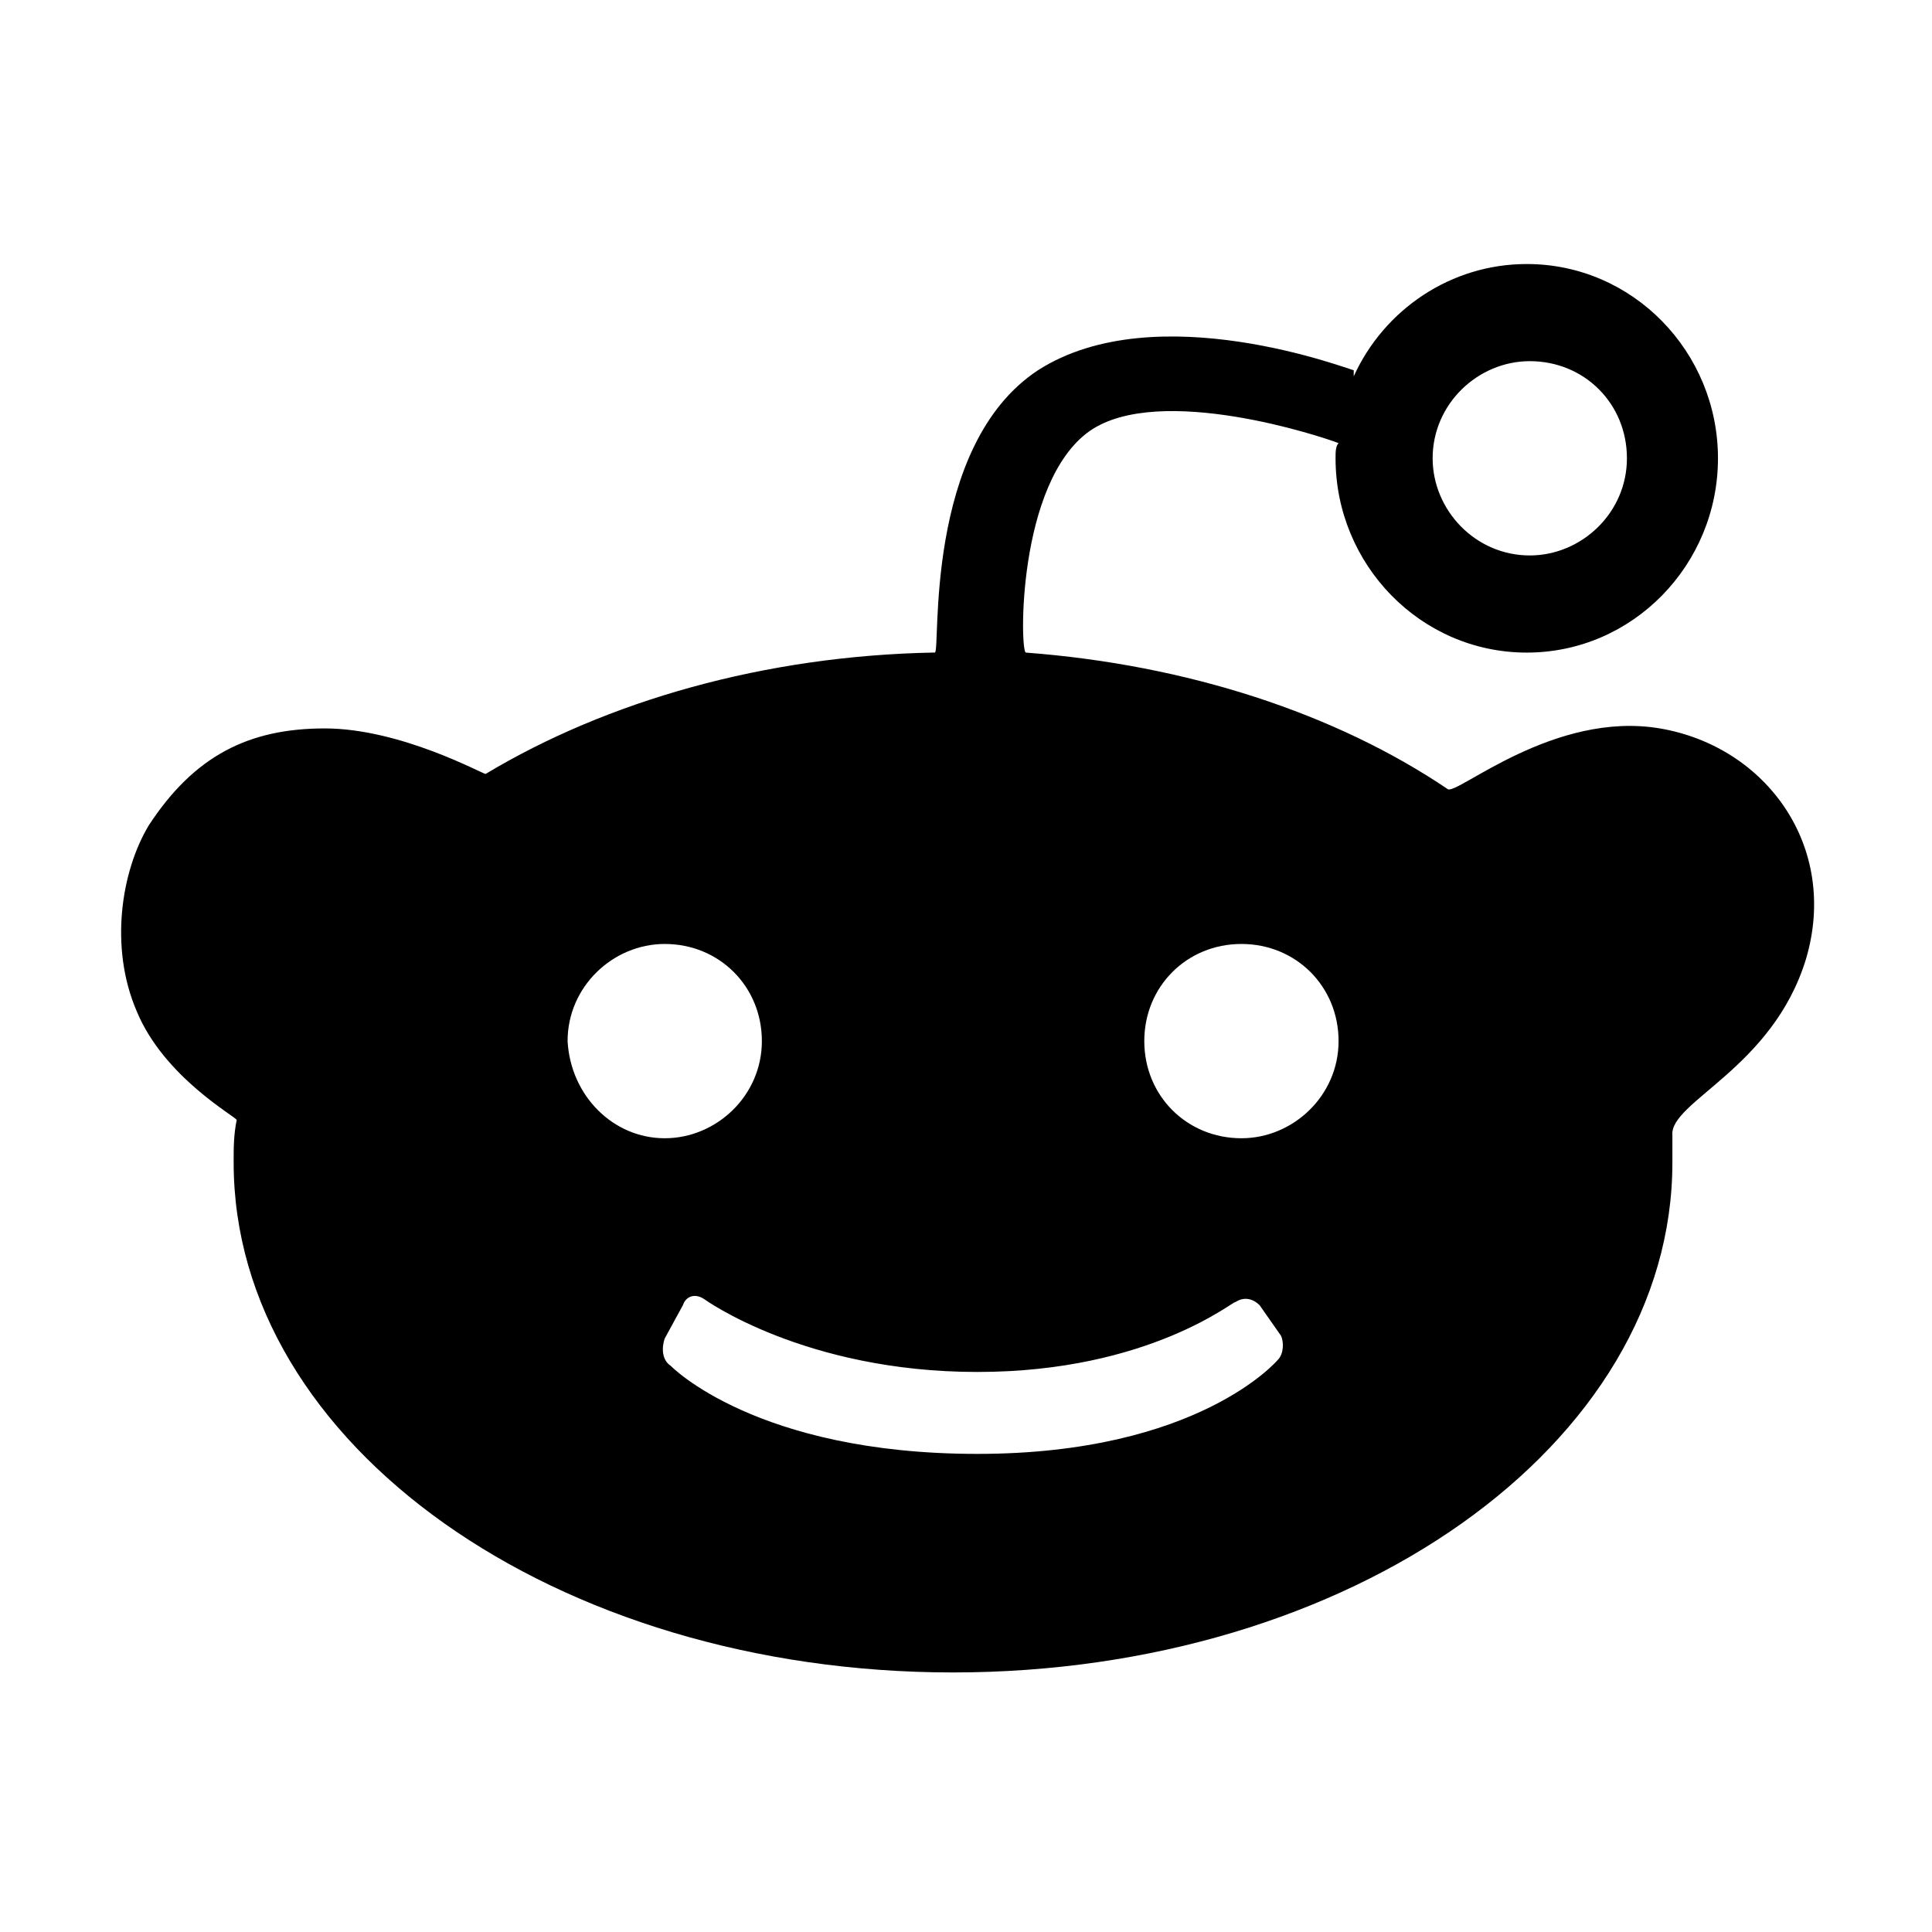<!-- Generated by IcoMoon.io -->
<svg version="1.1" xmlns="http://www.w3.org/2000/svg" width="32" height="32" viewBox="0 0 32 32">
<title>reddit</title>
<path d="M25.338 9.2c0.855 0 1.609-0.704 1.609-1.609s-0.704-1.609-1.609-1.609c-0.855 0-1.609 0.704-1.609 1.609 0 0.855 0.704 1.609 1.609 1.609zM16.188 22.724c-2.866 0-4.525-1.207-4.525-1.207-0.151-0.101-0.302-0.050-0.352 0.101l-0.302 0.553c-0.050 0.151-0.050 0.352 0.101 0.452 0 0 1.408 1.458 5.078 1.458s4.977-1.558 4.977-1.558c0.101-0.101 0.101-0.302 0.050-0.402l-0.352-0.503c-0.101-0.101-0.251-0.151-0.402-0.050 0-0.050-1.408 1.156-4.273 1.156zM11.010 18.853c0.855 0 1.609-0.704 1.609-1.609s-0.704-1.609-1.609-1.609c-0.855 0-1.609 0.704-1.609 1.609 0.050 0.905 0.754 1.609 1.609 1.609zM20.562 18.853c0.855 0 1.609-0.704 1.609-1.609s-0.704-1.609-1.609-1.609-1.609 0.704-1.609 1.609c0 0.905 0.704 1.609 1.609 1.609zM22.171 7.34c-0.251-0.101-2.966-1.005-4.123-0.201-1.207 0.855-1.156 3.67-1.056 3.67 2.665 0.201 5.128 1.005 6.988 2.262 0.151 0.101 1.76-1.307 3.519-1.005s2.966 1.961 2.413 3.821c-0.553 1.81-2.262 2.363-2.212 2.916v0.452c0 4.676-5.329 8.446-11.915 8.446s-11.915-3.771-11.915-8.446c0-0.251 0-0.452 0.050-0.704 0-0.050-1.207-0.704-1.659-1.81-0.452-1.056-0.251-2.313 0.201-3.067 0.754-1.156 1.659-1.609 2.916-1.609s2.614 0.754 2.665 0.754c2.011-1.207 4.625-1.961 7.441-2.011 0.101 0-0.201-3.419 1.709-4.676 1.961-1.257 5.178 0 5.229 0v0.101c0.503-1.106 1.609-1.86 2.866-1.86 1.76 0 3.167 1.458 3.167 3.218s-1.408 3.218-3.167 3.218-3.167-1.458-3.167-3.218c0-0.101 0-0.201 0.050-0.251z"></path>
</svg>
